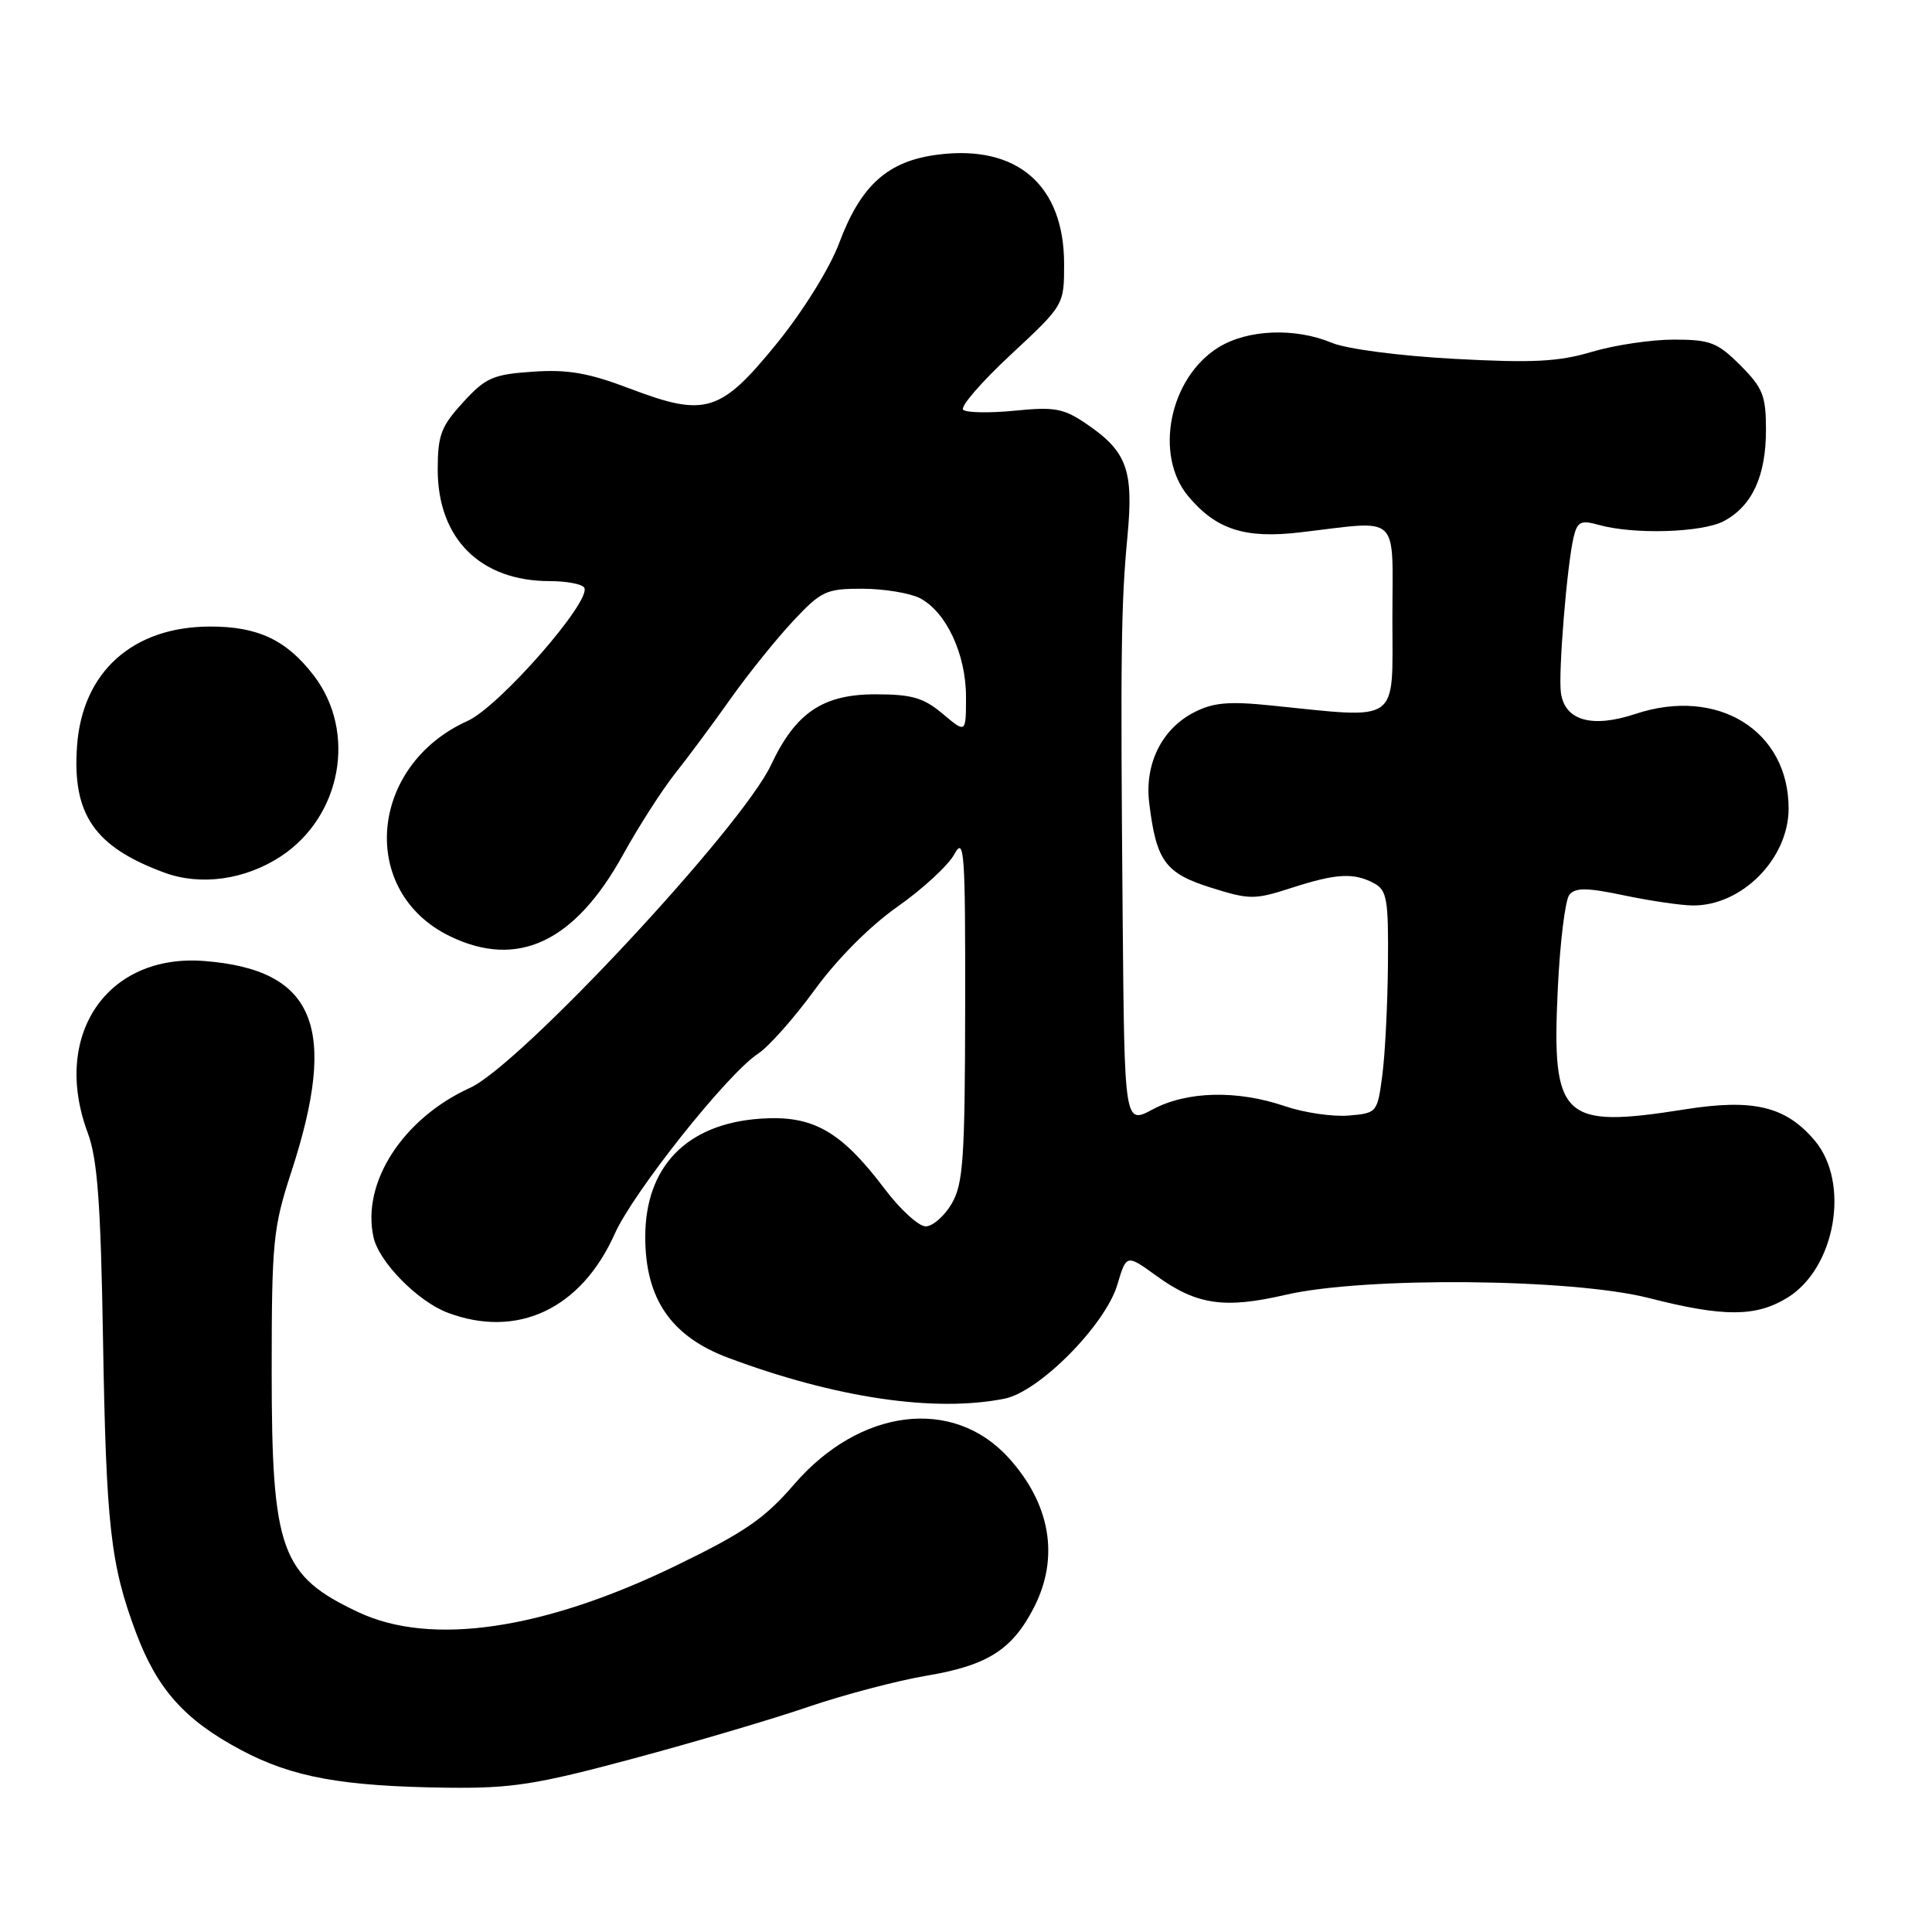 <?xml version="1.0" encoding="UTF-8" standalone="no"?>
<!DOCTYPE svg PUBLIC "-//W3C//DTD SVG 1.1//EN" "http://www.w3.org/Graphics/SVG/1.1/DTD/svg11.dtd" >
<svg xmlns="http://www.w3.org/2000/svg" xmlns:xlink="http://www.w3.org/1999/xlink" version="1.1" viewBox="0 0 256 256">
 <g >
 <path fill="currentColor"
d=" M 83.80 233.05 C 91.89 230.88 102.37 227.79 107.09 226.17 C 111.82 224.56 118.89 222.69 122.82 222.03 C 130.89 220.67 134.15 218.58 137.03 212.95 C 140.40 206.33 139.19 199.27 133.63 193.15 C 126.27 185.06 113.92 186.60 105.22 196.69 C 101.31 201.23 98.62 203.07 89.50 207.49 C 72.01 215.97 57.11 218.15 47.50 213.63 C 37.20 208.79 36.00 205.46 36.00 181.66 C 36.00 164.59 36.19 162.68 38.57 155.38 C 44.88 136.09 41.77 128.50 27.09 127.34 C 14.17 126.32 6.80 137.18 11.63 150.12 C 12.91 153.56 13.35 159.42 13.65 177.50 C 14.07 202.22 14.64 207.30 18.02 216.33 C 20.83 223.83 24.47 227.91 31.91 231.87 C 38.72 235.50 45.30 236.70 59.30 236.88 C 67.80 236.98 71.06 236.47 83.80 233.05 Z  M 133.11 185.33 C 137.71 184.41 146.45 175.58 148.05 170.24 C 149.26 166.18 149.26 166.18 153.25 169.07 C 158.56 172.91 162.24 173.45 170.35 171.57 C 180.80 169.15 208.30 169.39 218.50 172.00 C 228.37 174.52 232.64 174.52 236.81 171.97 C 243.20 168.08 245.19 156.76 240.47 151.14 C 236.62 146.58 232.33 145.55 223.17 147.01 C 206.98 149.57 205.60 148.27 206.41 131.14 C 206.70 124.89 207.40 119.23 207.95 118.56 C 208.75 117.59 210.30 117.61 215.23 118.65 C 218.68 119.37 222.76 119.97 224.30 119.98 C 230.81 120.03 236.99 113.78 237.00 107.15 C 237.01 96.80 227.59 90.98 216.70 94.60 C 210.95 96.51 207.35 95.49 206.83 91.81 C 206.46 89.22 207.64 74.78 208.52 71.14 C 209.01 69.12 209.48 68.89 211.80 69.54 C 216.46 70.86 225.56 70.58 228.44 69.04 C 232.18 67.03 234.00 63.07 234.00 56.95 C 234.00 52.43 233.59 51.39 230.60 48.40 C 227.57 45.37 226.61 45.00 221.78 45.00 C 218.80 45.00 213.92 45.73 210.93 46.62 C 206.52 47.94 203.09 48.11 192.71 47.55 C 185.45 47.16 178.44 46.24 176.49 45.43 C 171.61 43.39 165.33 43.64 161.47 46.02 C 154.95 50.05 152.87 60.32 157.48 65.79 C 161.17 70.18 164.98 71.40 172.28 70.54 C 185.75 68.97 184.50 67.80 184.50 82.00 C 184.50 96.08 185.70 95.23 168.43 93.48 C 162.81 92.90 160.72 93.09 158.20 94.40 C 153.93 96.60 151.64 101.24 152.28 106.42 C 153.21 114.07 154.40 115.71 160.40 117.60 C 165.57 119.23 166.22 119.23 171.07 117.67 C 177.05 115.73 179.38 115.60 182.07 117.04 C 183.78 117.96 183.99 119.15 183.91 127.79 C 183.86 133.13 183.53 139.75 183.16 142.50 C 182.51 147.44 182.46 147.50 178.67 147.82 C 176.56 147.99 172.76 147.43 170.24 146.57 C 163.92 144.41 157.25 144.58 152.74 147.00 C 149.00 149.00 149.00 149.00 148.76 121.75 C 148.46 86.46 148.54 80.05 149.40 71.00 C 150.22 62.29 149.32 59.82 143.99 56.19 C 140.93 54.10 139.75 53.89 134.43 54.42 C 131.09 54.75 128.02 54.69 127.62 54.29 C 127.22 53.88 130.06 50.60 133.94 46.99 C 141.00 40.42 141.00 40.42 141.00 34.96 C 140.99 24.56 134.80 19.17 124.35 20.48 C 117.64 21.31 114.08 24.50 111.18 32.24 C 109.96 35.51 106.44 41.18 102.98 45.45 C 95.48 54.69 93.49 55.31 83.46 51.49 C 77.99 49.41 75.24 48.93 70.61 49.25 C 65.33 49.61 64.36 50.03 61.36 53.31 C 58.44 56.50 58.00 57.65 58.00 62.24 C 58.01 71.38 63.66 77.00 72.84 77.00 C 75.06 77.00 77.12 77.39 77.41 77.86 C 78.47 79.56 66.17 93.62 61.97 95.52 C 48.84 101.43 47.47 118.18 59.63 124.06 C 68.59 128.40 76.15 124.84 82.54 113.28 C 84.60 109.55 87.71 104.70 89.45 102.50 C 91.20 100.30 94.52 95.82 96.84 92.54 C 99.17 89.26 102.88 84.65 105.09 82.29 C 108.83 78.30 109.47 78.00 114.31 78.01 C 117.16 78.02 120.58 78.59 121.89 79.26 C 125.37 81.06 128.00 86.68 128.00 92.32 C 128.00 97.18 128.00 97.18 124.92 94.59 C 122.38 92.45 120.83 92.00 116.00 92.00 C 109.03 92.00 105.42 94.44 102.17 101.35 C 98.29 109.62 68.93 141.12 62.29 144.14 C 53.39 148.19 47.89 156.69 49.49 163.93 C 50.20 167.21 55.35 172.44 59.32 173.94 C 68.56 177.42 77.01 173.43 81.45 163.50 C 83.92 157.96 96.39 142.28 100.43 139.63 C 101.86 138.70 105.24 134.88 107.96 131.15 C 110.94 127.05 115.30 122.68 118.95 120.12 C 122.28 117.78 125.66 114.66 126.46 113.18 C 127.77 110.77 127.92 112.80 127.89 133.50 C 127.86 153.60 127.63 156.88 126.10 159.50 C 125.13 161.15 123.58 162.50 122.66 162.50 C 121.73 162.50 119.28 160.26 117.21 157.52 C 111.40 149.83 107.69 147.74 100.74 148.23 C 91.00 148.91 85.50 154.57 85.50 163.90 C 85.50 172.10 88.92 177.08 96.50 179.92 C 110.73 185.24 123.86 187.18 133.11 185.33 Z  M 37.23 113.46 C 45.25 108.17 47.29 97.01 41.60 89.54 C 37.98 84.80 34.17 83.00 27.80 83.02 C 17.58 83.05 10.91 89.04 10.21 98.83 C 9.55 107.90 12.51 112.21 21.76 115.62 C 26.59 117.41 32.49 116.58 37.23 113.46 Z "/>
</g>
</svg>